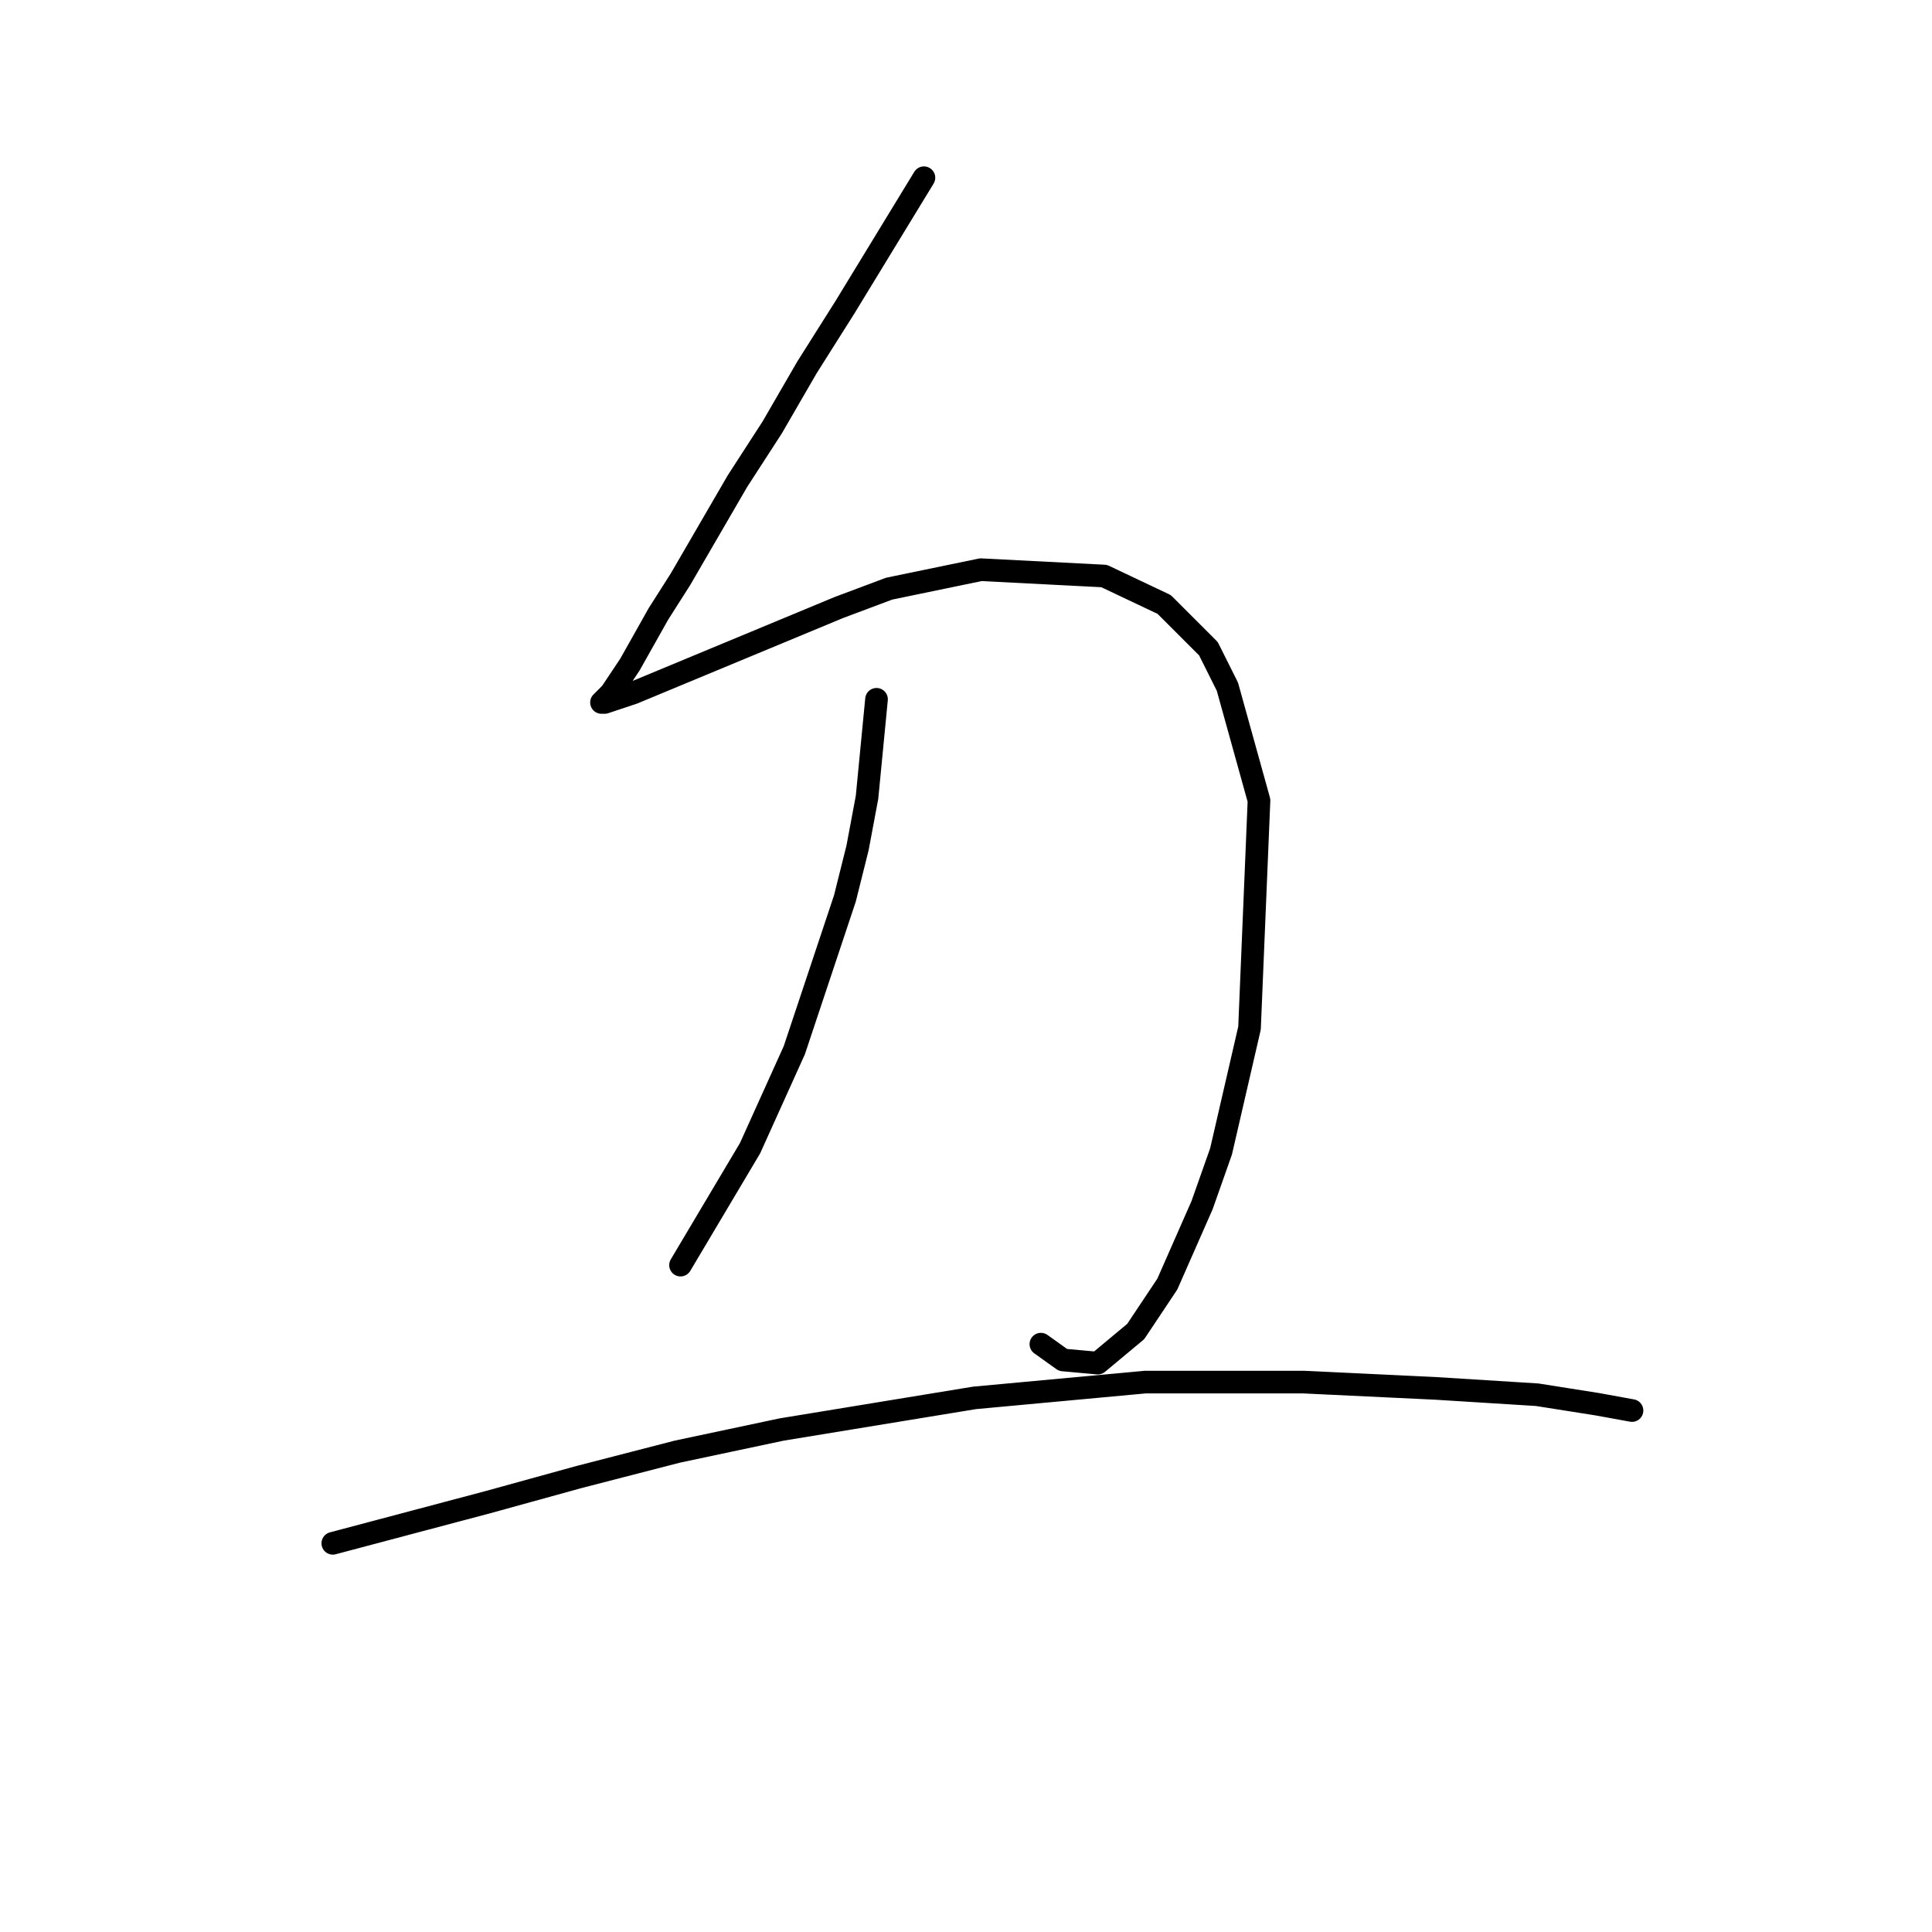 <?xml version="1.0" standalone="no"?>
    <svg width="256" height="256" xmlns="http://www.w3.org/2000/svg" version="1.1">
    <polyline stroke="black" stroke-width="3" stroke-linecap="round" fill="transparent" stroke-linejoin="round" points="122.426 23.55 111.954 40.723 106.928 48.681 102.32 56.639 97.713 63.76 90.174 76.744 87.242 81.352 83.472 88.054 80.959 91.823 79.702 93.08 80.121 93.08 83.891 91.823 111.116 80.514 117.818 78.001 129.965 75.488 146.3 76.326 154.259 80.095 160.123 85.959 162.636 90.986 166.824 106.064 165.568 136.222 161.798 152.557 159.285 159.678 154.677 170.149 150.489 176.432 145.463 180.621 140.855 180.202 137.923 178.108 137.923 178.108 " />
        <polyline stroke="black" stroke-width="3" stroke-linecap="round" fill="transparent" stroke-linejoin="round" points="116.143 92.661 114.886 105.646 113.63 112.347 111.954 119.049 109.86 125.332 105.252 139.154 99.388 152.139 90.174 167.636 90.174 167.636 " />
        <polyline stroke="black" stroke-width="3" stroke-linecap="round" fill="transparent" stroke-linejoin="round" points="44.099 204.496 64.623 199.051 76.77 195.7 89.755 192.349 103.577 189.417 129.127 185.228 151.746 183.134 172.688 183.134 190.28 183.972 203.684 184.809 211.642 186.066 216.249 186.904 216.249 186.904 " />
        </svg>